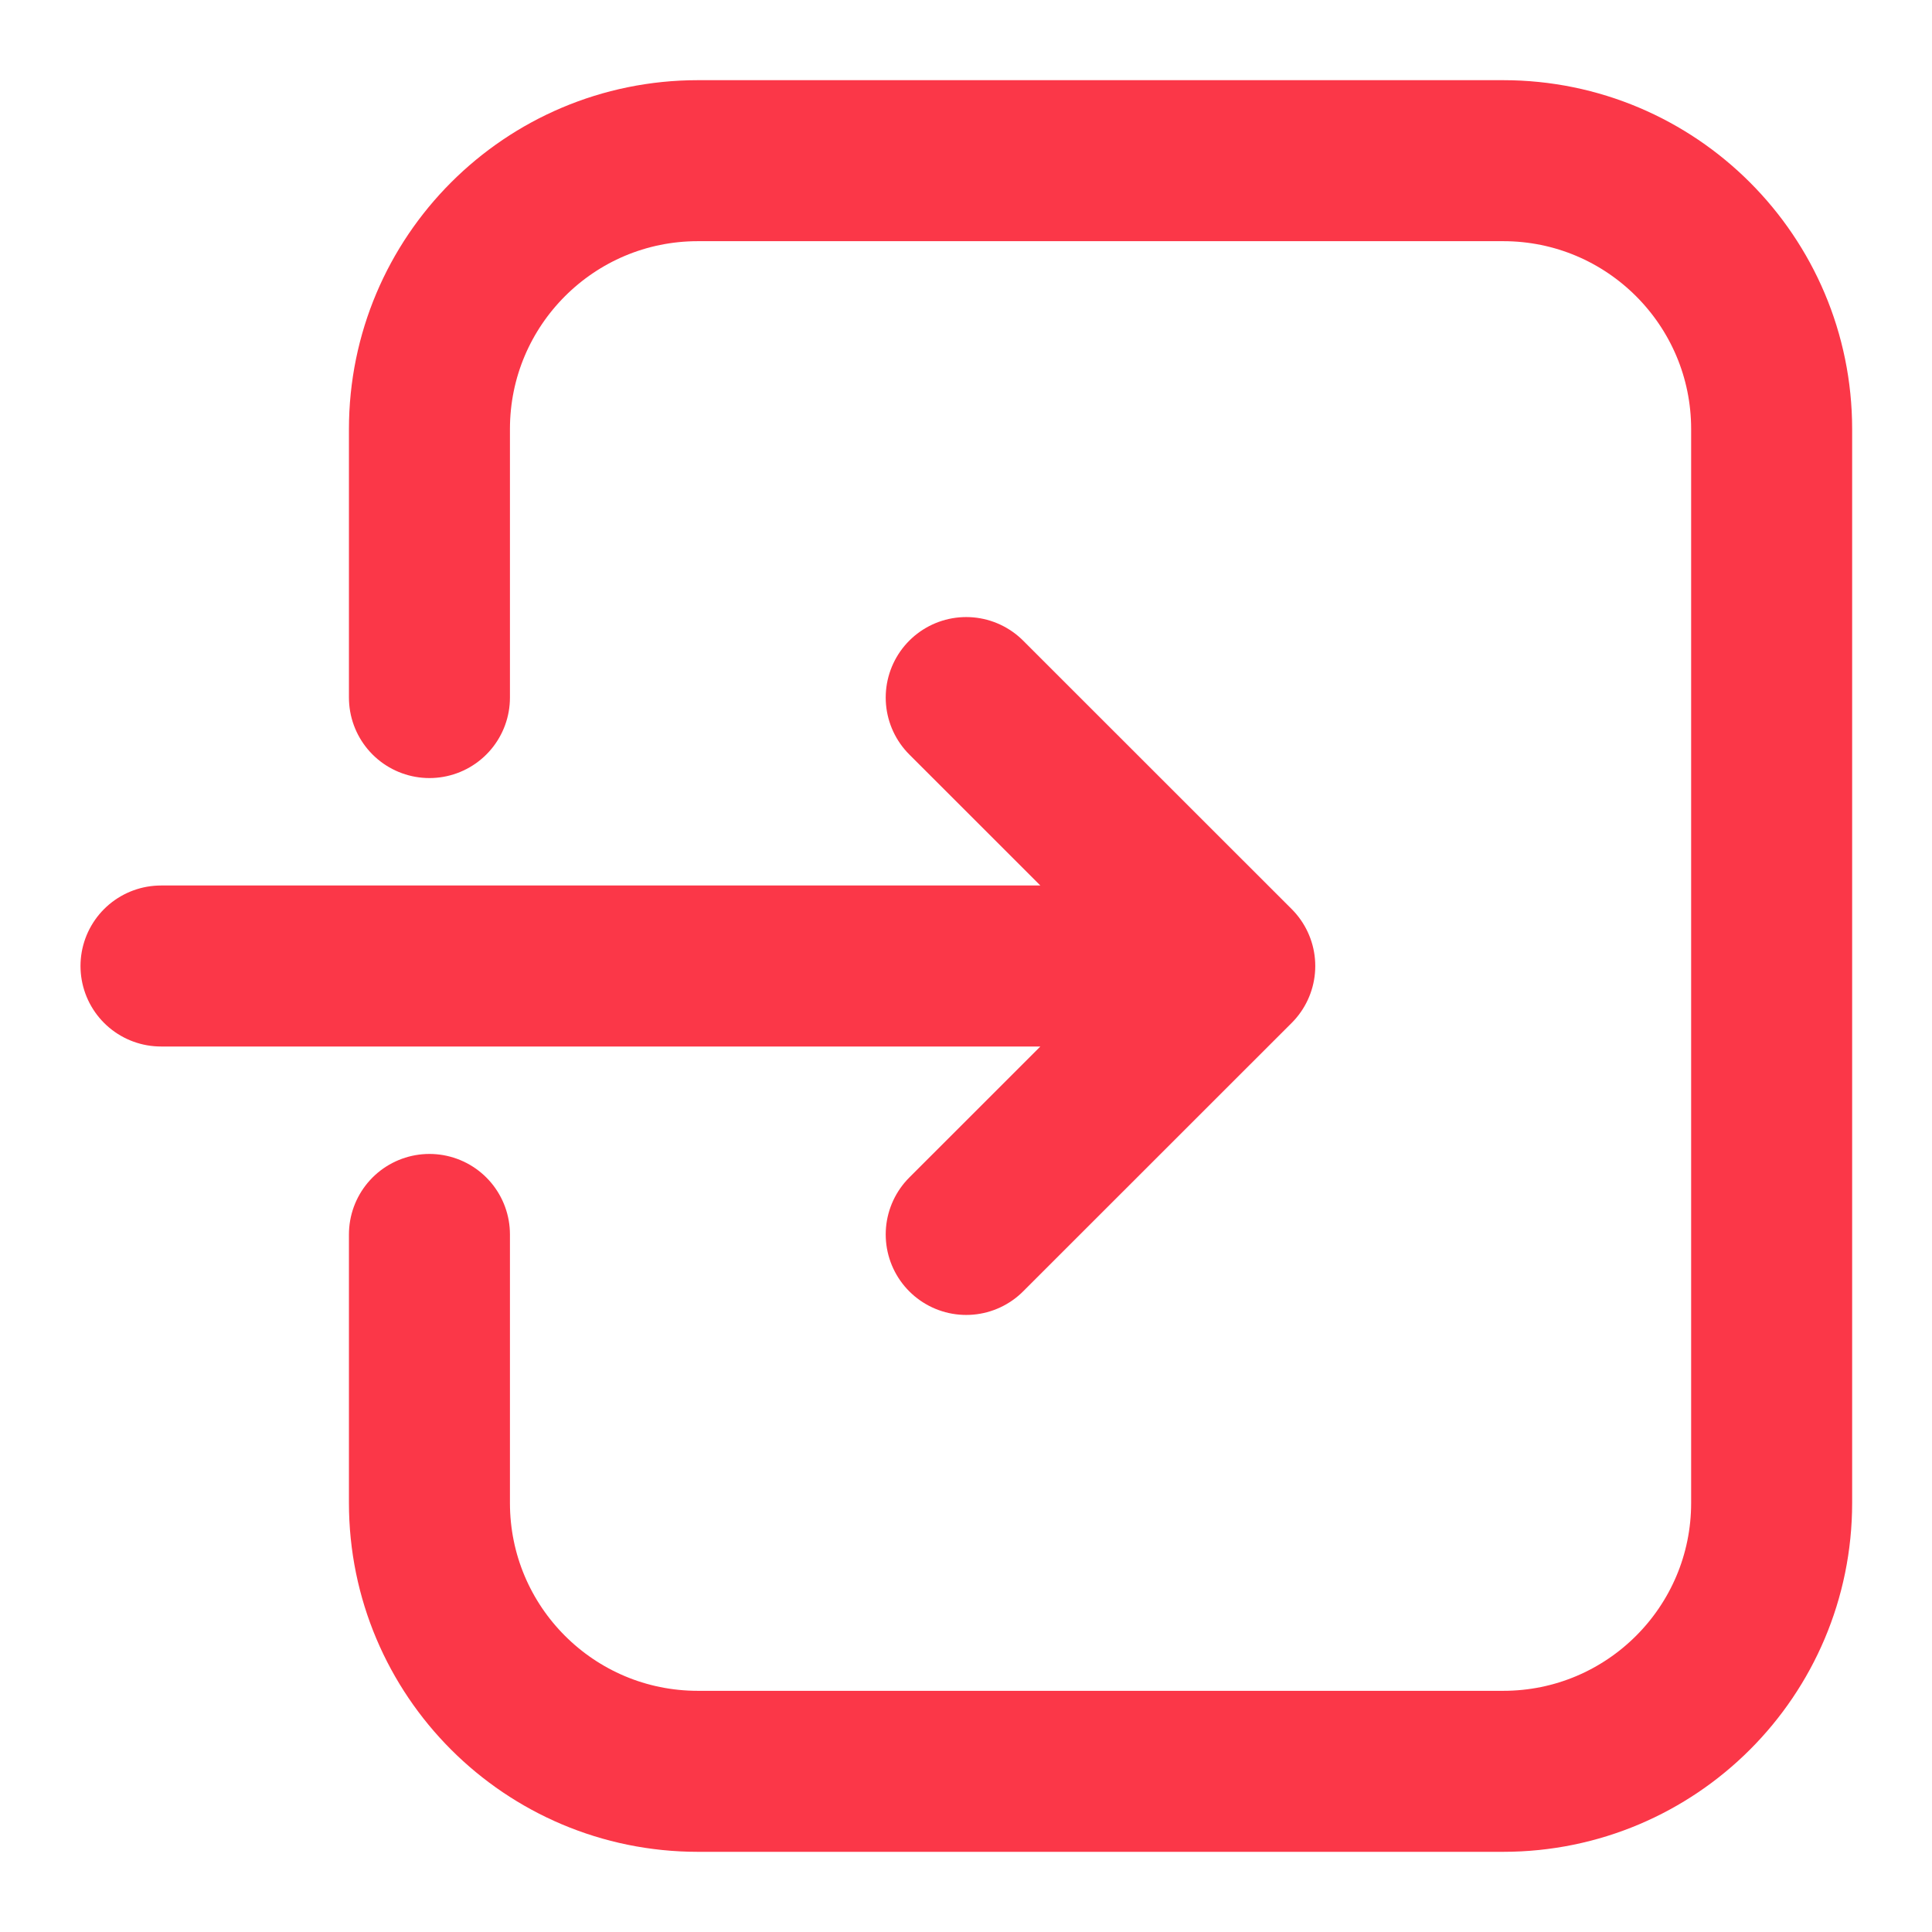 <svg viewBox="0 0 18 18" fill="none" xmlns="http://www.w3.org/2000/svg">
<path d="M4.001 11.501V14.002C4.001 15.384 5.12 16.503 6.502 16.503H14.005C15.386 16.503 16.506 15.384 16.506 14.002V3.998C16.506 2.617 15.386 1.497 14.005 1.497H6.502C5.12 1.497 4.001 2.617 4.001 3.998V6.499M9.002 11.501L11.504 9M11.504 9L9.002 6.499M11.504 9L1.5 9" stroke="#FB3748" stroke-width="1.5" stroke-linecap="round" stroke-linejoin="round"/>
</svg>
